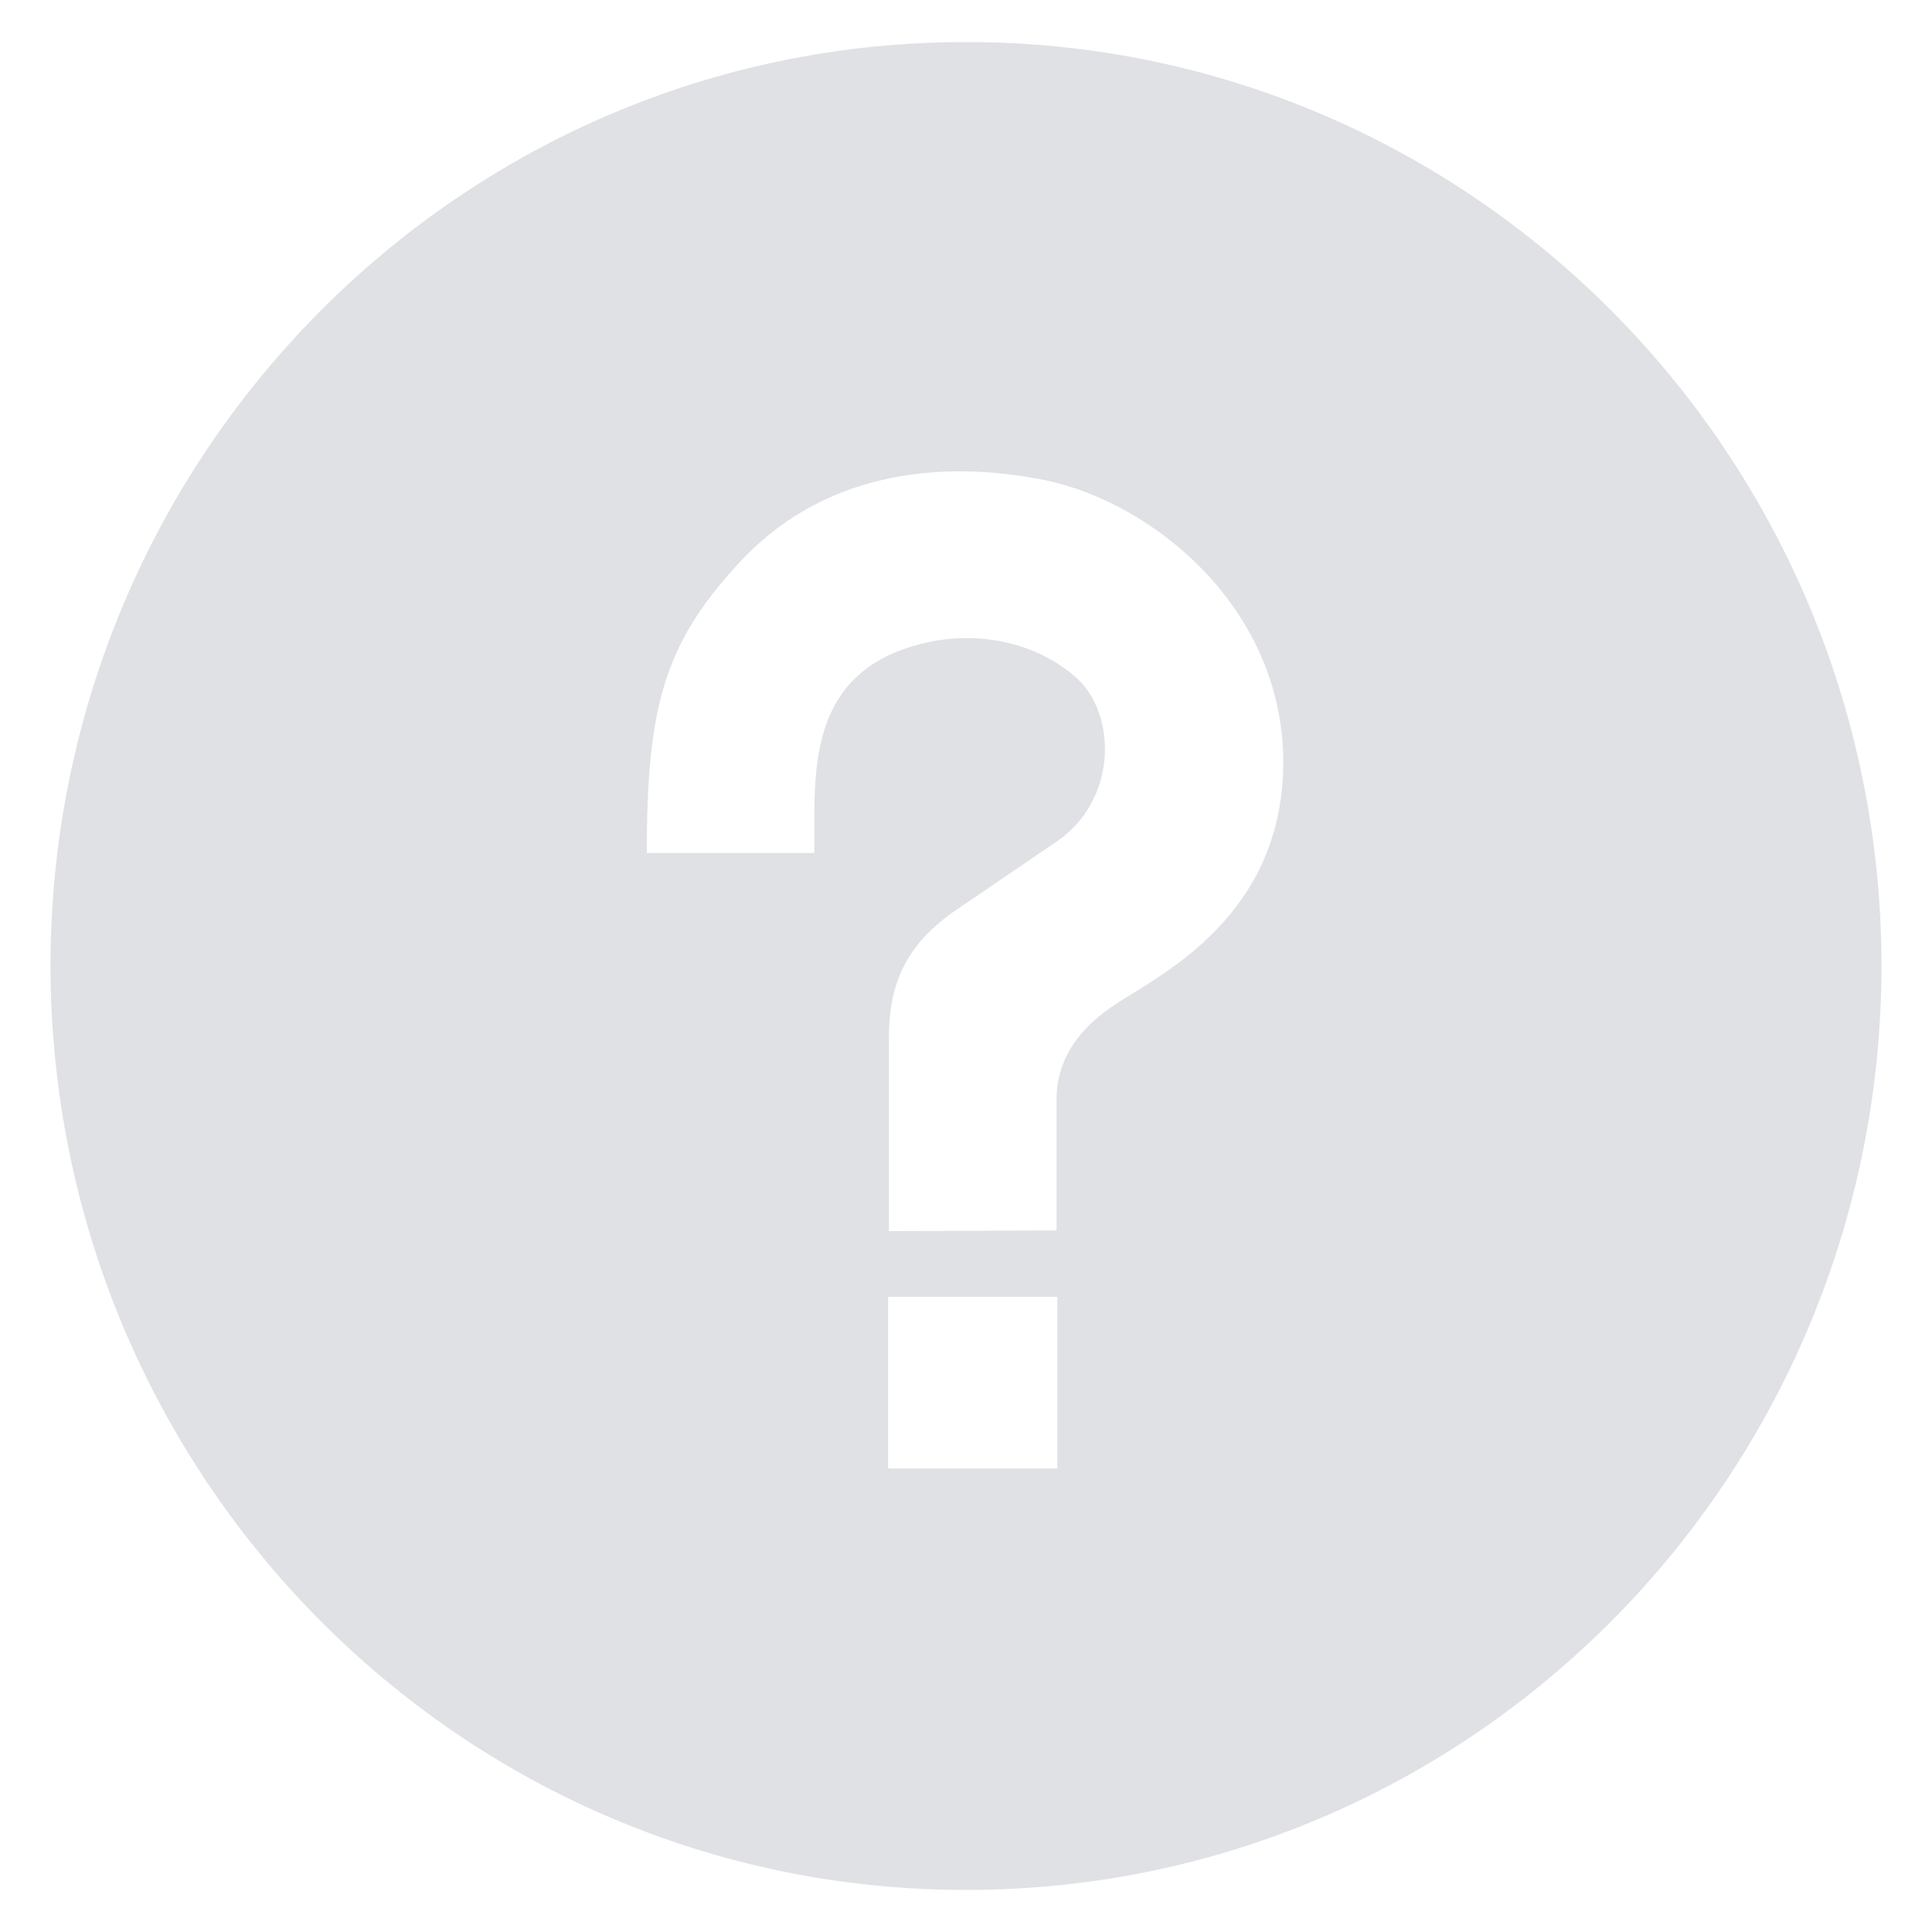 <?xml version="1.0" encoding="UTF-8" standalone="no"?>
<svg width="22px" height="22px" viewBox="0 0 22 22" version="1.1" xmlns="http://www.w3.org/2000/svg" xmlns:xlink="http://www.w3.org/1999/xlink" xmlns:sketch="http://www.bohemiancoding.com/sketch/ns">
    <!-- Generator: Sketch 3.3.3 (12072) - http://www.bohemiancoding.com/sketch -->
    <title>info</title>
    <desc>Created with Sketch.</desc>
    <defs></defs>
    <g id="004---Credit-Card-Payment" stroke="none" stroke-width="1" fill="none" fill-rule="evenodd" sketch:type="MSPage">
        <g id="004--Credit-Card-Payment-HD-VISA" sketch:type="MSArtboardGroup" transform="translate(-663, -448)" fill="#E0E1E5">
            <g id="Group" sketch:type="MSLayerGroup" transform="translate(357, 124)">
                <path d="M317,324.479 C311.246,324.475 306.581,329.187 306.575,334.995 C306.581,340.812 311.246,345.523 317,345.521 C322.755,345.523 327.42,340.812 327.425,334.996 C327.42,329.187 322.755,324.475 317,324.479 L317,324.479 Z M318.04,340.722 L316.113,340.722 L316.113,338.767 L318.04,338.767 L318.04,340.722 L318.04,340.722 Z M318.713,335.428 C318.213,335.755 318.026,336.135 318.031,336.535 L318.031,338.011 L316.122,338.019 L316.122,335.816 C316.124,335.162 316.338,334.717 316.96,334.313 L318.031,333.584 C318.718,333.115 318.714,332.171 318.288,331.748 C317.911,331.385 317.279,331.173 316.601,331.306 C315.369,331.559 315.27,332.471 315.273,333.334 L315.273,333.713 L313.365,333.713 C313.367,332.09 313.546,331.355 314.397,330.43 C315.343,329.387 316.679,329.219 317.91,329.47 C319.144,329.73 320.61,330.932 320.613,332.679 C320.61,334.434 319.214,335.099 318.713,335.428 L318.713,335.428 Z" id="info" sketch:type="MSShapeGroup"></path>
            </g>
        </g>
    </g>
</svg>